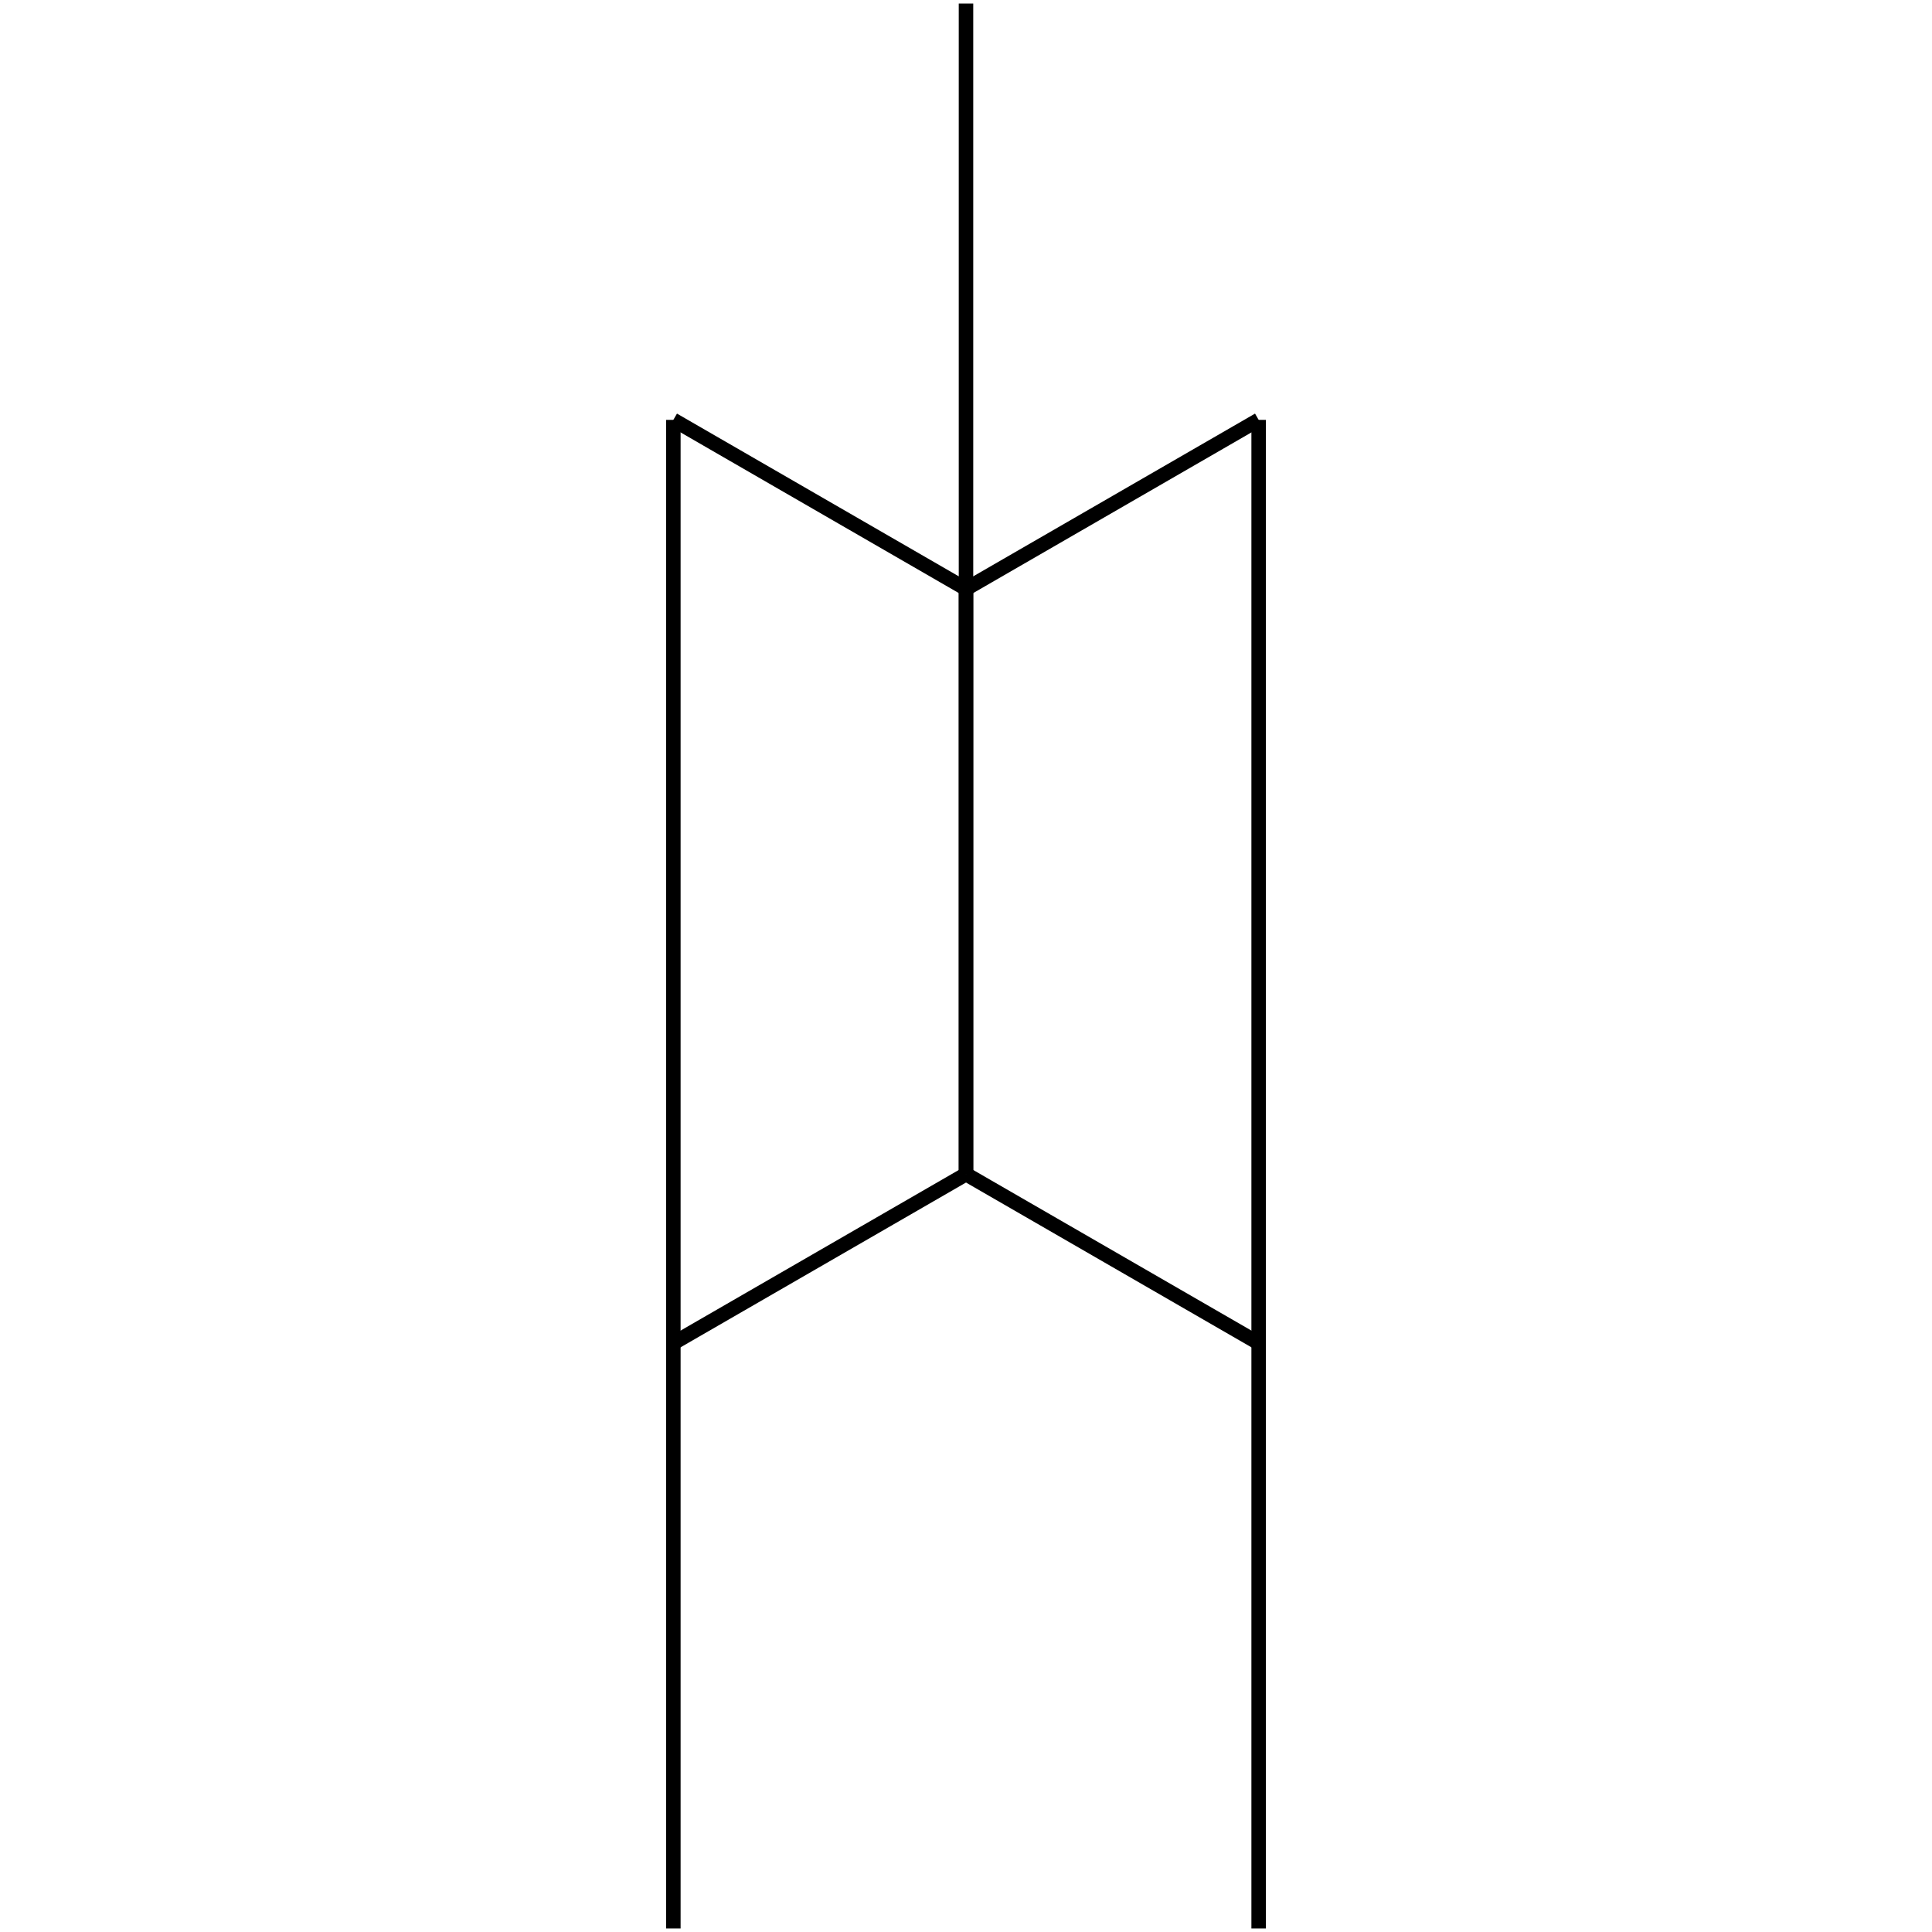 <?xml version="1.0" standalone="no"?><svg xmlns="http://www.w3.org/2000/svg" width="400.000" height="400.000" viewBox="0.0 0.0 400.000 400.000" version="1.1">
  <title>Produce by Acme CAD Converter</title>
  <desc>Produce by Acme CAD Converter</desc>
<g id="0" display="visible">
<g><path d="M139.41 278.08L139.41 399.27"
fill="none" stroke="black" stroke-width="3"/>
</g>
<g><path d="M260.59 278.08L260.59 399.27"
fill="none" stroke="black" stroke-width="3"/>
</g>
<g><path d="M200 121.92L200 0.73"
fill="none" stroke="black" stroke-width="3"/>
</g>
<g><path d="M139.41 278.08L139.41 86.93"
fill="none" stroke="black" stroke-width="3"/>
</g>
<g><path d="M200 243.1L200 121.92"
fill="none" stroke="black" stroke-width="3"/>
</g>
<g><path d="M200 243.1L200 121.92"
fill="none" stroke="black" stroke-width="3"/>
</g>
<g><path d="M260.59 278.08L260.59 86.93"
fill="none" stroke="black" stroke-width="3"/>
</g>
<g><path d="M200 243.1L139.41 278.08"
fill="none" stroke="black" stroke-width="3"/>
</g>
<g><path d="M200 243.1L260.59 278.08"
fill="none" stroke="black" stroke-width="3"/>
</g>
<g><path d="M200 121.92L139.41 86.93"
fill="none" stroke="black" stroke-width="3"/>
</g>
<g><path d="M200 121.92L260.59 86.93"
fill="none" stroke="black" stroke-width="3"/>
</g>
</g>
</svg>

